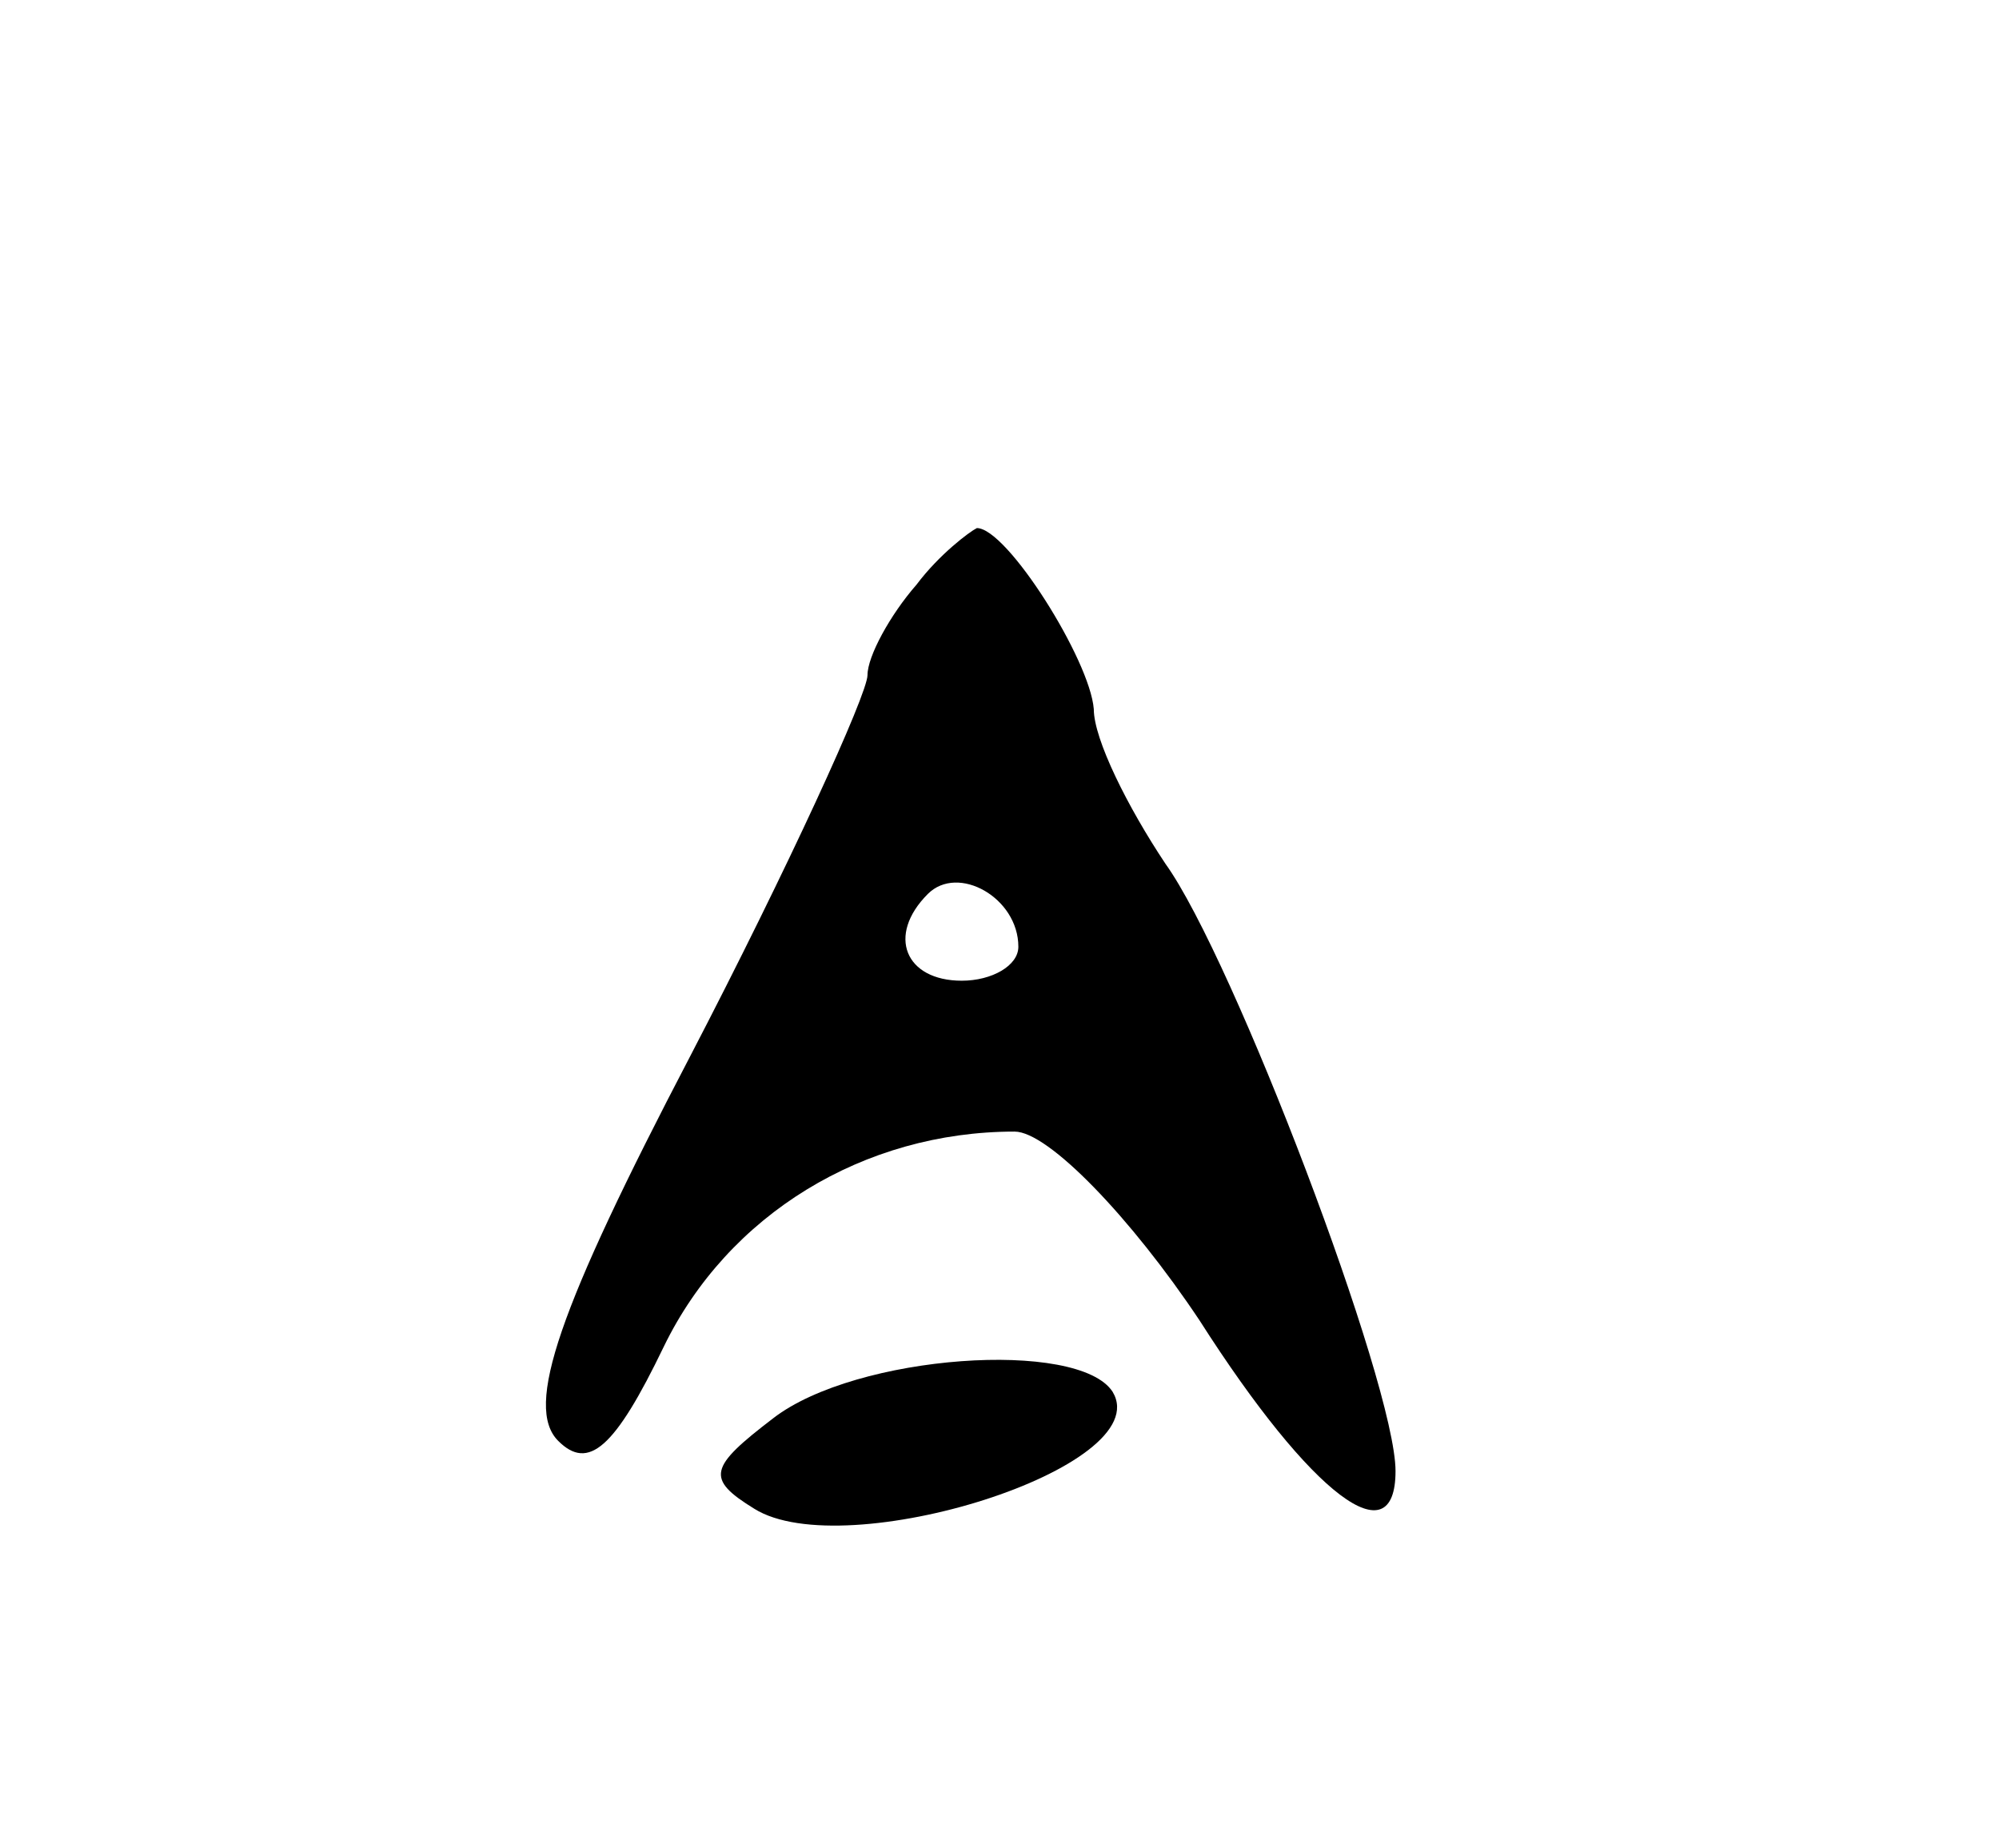 <svg version="1.0" xmlns="http://www.w3.org/2000/svg"
 width="53pt" height="49pt" viewBox="0 0 53 49"
 preserveAspectRatio="xMidYMid meet">
<g transform="translate(0,49) scale(0.1,-0.1)"
fill="#000000" stroke="none">
<path d="M243 335 c-7 -8 -13 -19 -13 -24 0 -5 -21 -51 -47 -101 -35 -67 -44
-93 -35 -102 8 -8 15 -2 28 25 17 35 53 57 93 57 9 0 31 -23 49 -50 30 -47 52
-63 52 -40 0 23 -43 136 -61 161 -10 15 -19 33 -19 41 -1 13 -23 48 -31 48 -2
-1 -10 -7 -16 -15z m27 -96 c0 -5 -7 -9 -15 -9 -15 0 -20 12 -9 23 8 8 24 -1
24 -14z"/>
<path d="M205 114 c-17 -13 -18 -16 -5 -24 24 -15 107 11 95 31 -9 14 -68 10
-90 -7z"/>
</g>
</svg>

